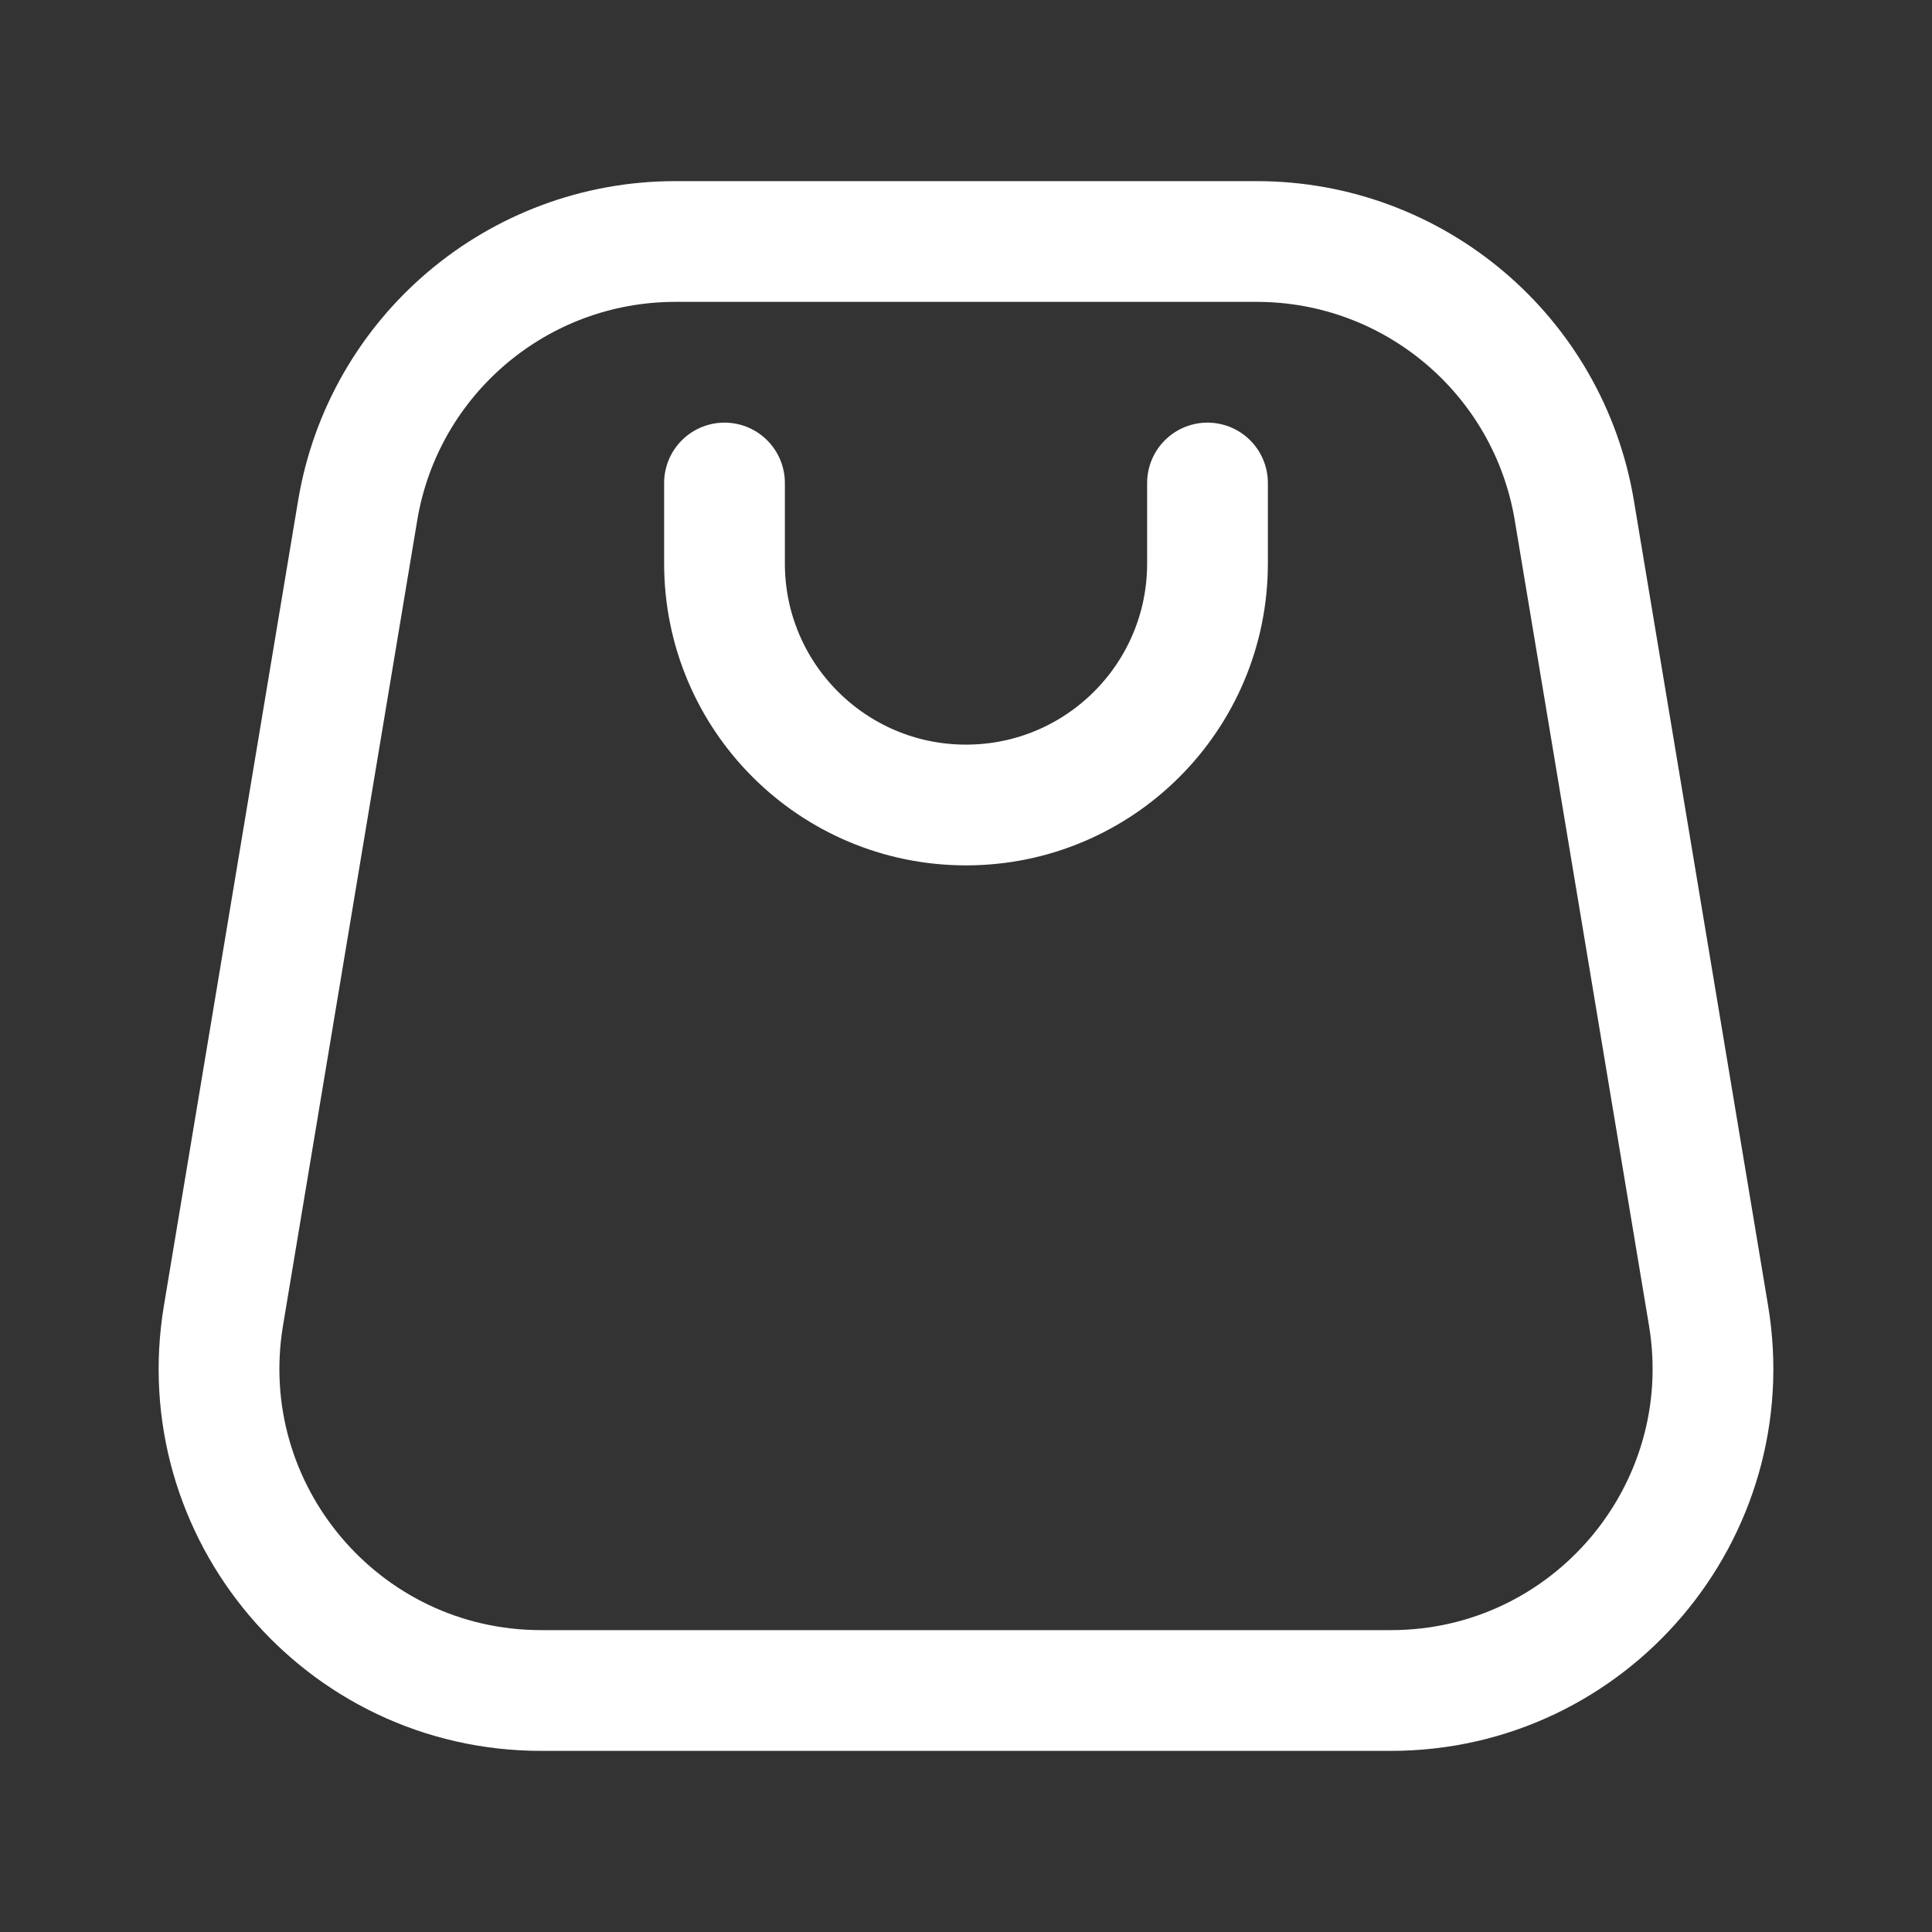 <svg width="24" height="24" viewBox="0 0 24 24" fill="none" xmlns="http://www.w3.org/2000/svg">
    <rect x="0" y="0" width="24" height="24" fill="#333333" stroke="none"/>
    <path d="M9 6L9 7C9 8.657 10.343 10 12 10C13.657 10 15 8.657 15 7V6" stroke="white" stroke-width="1.5" stroke-linecap="round" stroke-linejoin="round"/>
    <path d="M15.612 3H8.389C6.433 3 4.764 4.414 4.443 6.342L2.776 16.342C2.37 18.78 4.25 21 6.722 21H17.278C19.75 21 21.63 18.78 21.224 16.342L19.557 6.342C19.236 4.414 17.567 3 15.612 3Z" stroke="white" stroke-width="1.5" stroke-linejoin="round"/>
    </svg>
    